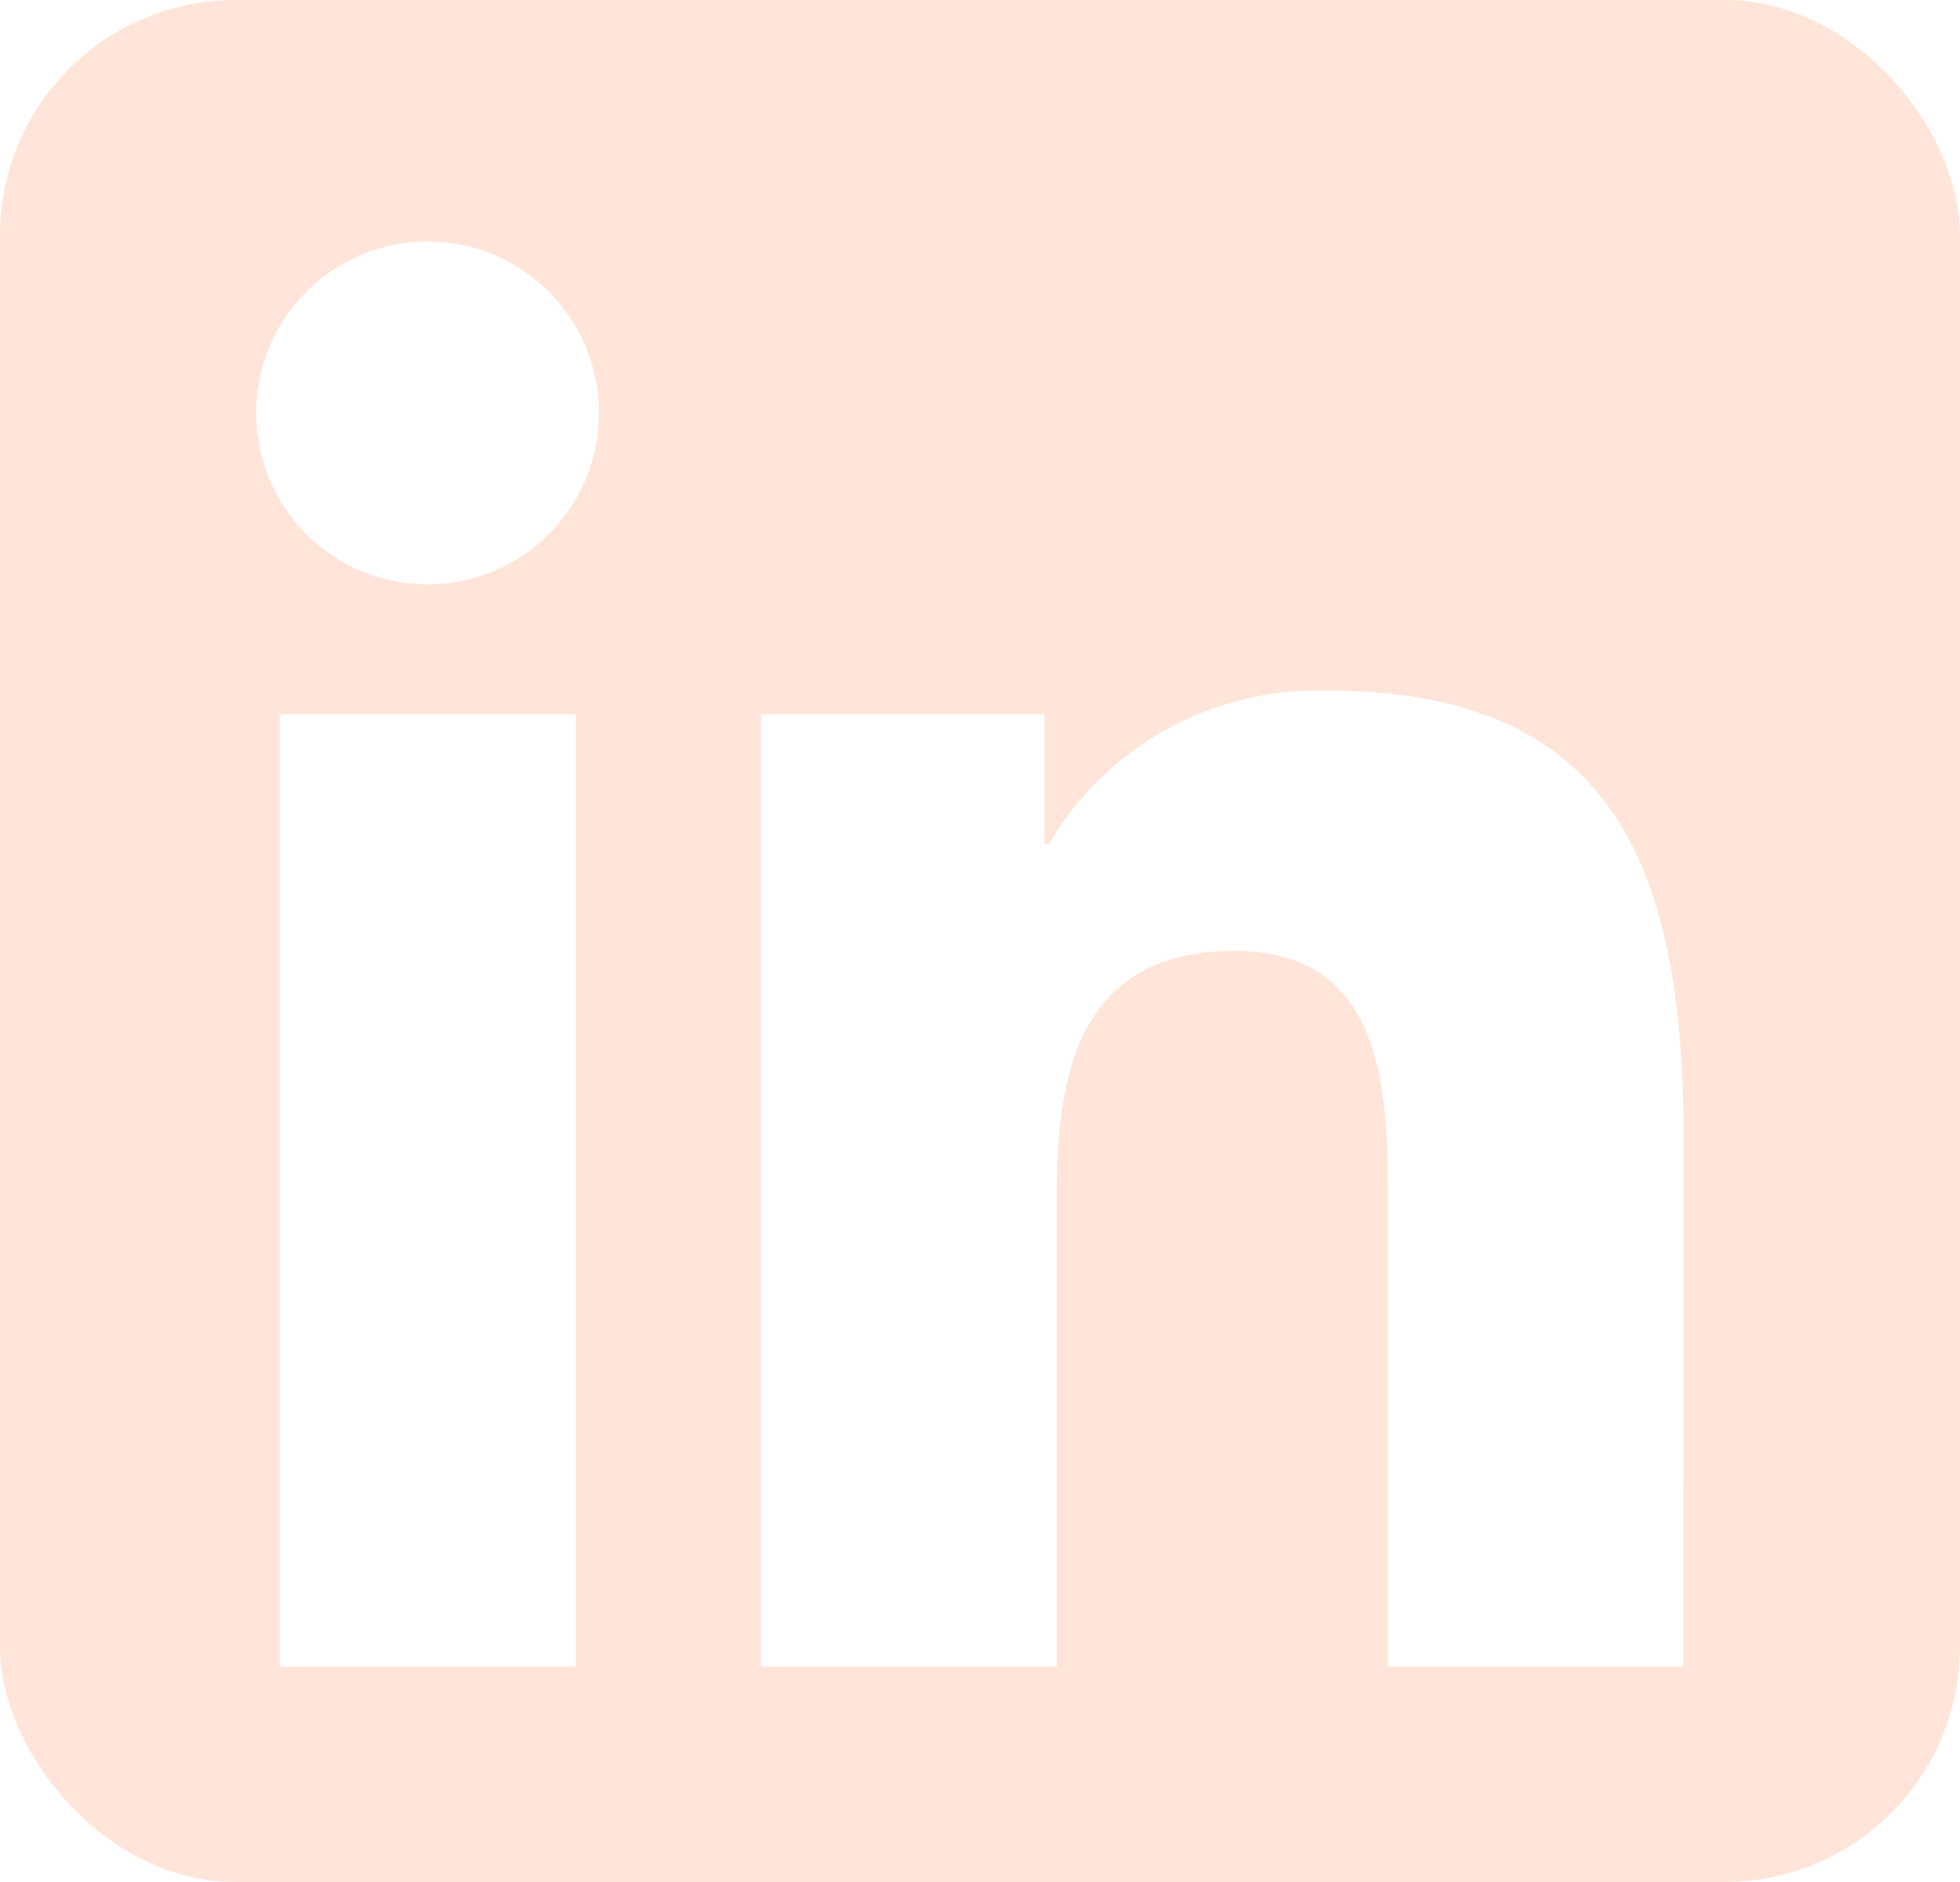 <svg xmlns="http://www.w3.org/2000/svg" xmlns:xlink="http://www.w3.org/1999/xlink" width="25" height="24" viewBox="0 0 25 24"><defs><clipPath id="a"><rect width="25" height="24" rx="3" transform="translate(320 4111)" fill="#fff"/></clipPath></defs><g transform="translate(-320 -4111)" clip-path="url(#a)"><path d="M23.624,2.25H1.812A1.825,1.825,0,0,0,0,4.084V25.857a1.825,1.825,0,0,0,1.812,1.834H23.624a1.83,1.83,0,0,0,1.817-1.834V4.084A1.83,1.83,0,0,0,23.624,2.25ZM7.689,24.056H3.918V11.915H7.695V24.056ZM5.8,10.257A2.186,2.186,0,1,1,7.99,8.071,2.187,2.187,0,0,1,5.8,10.257Zm16.02,13.8H18.053V18.151c0-1.408-.028-3.22-1.959-3.22-1.965,0-2.266,1.533-2.266,3.118v6.008H10.057V11.915h3.617v1.658h.051A3.972,3.972,0,0,1,17.3,11.614c3.816,0,4.526,2.516,4.526,5.787Z" transform="translate(319.65 4108.195)" fill="#ffe5d9"/></g></svg>
